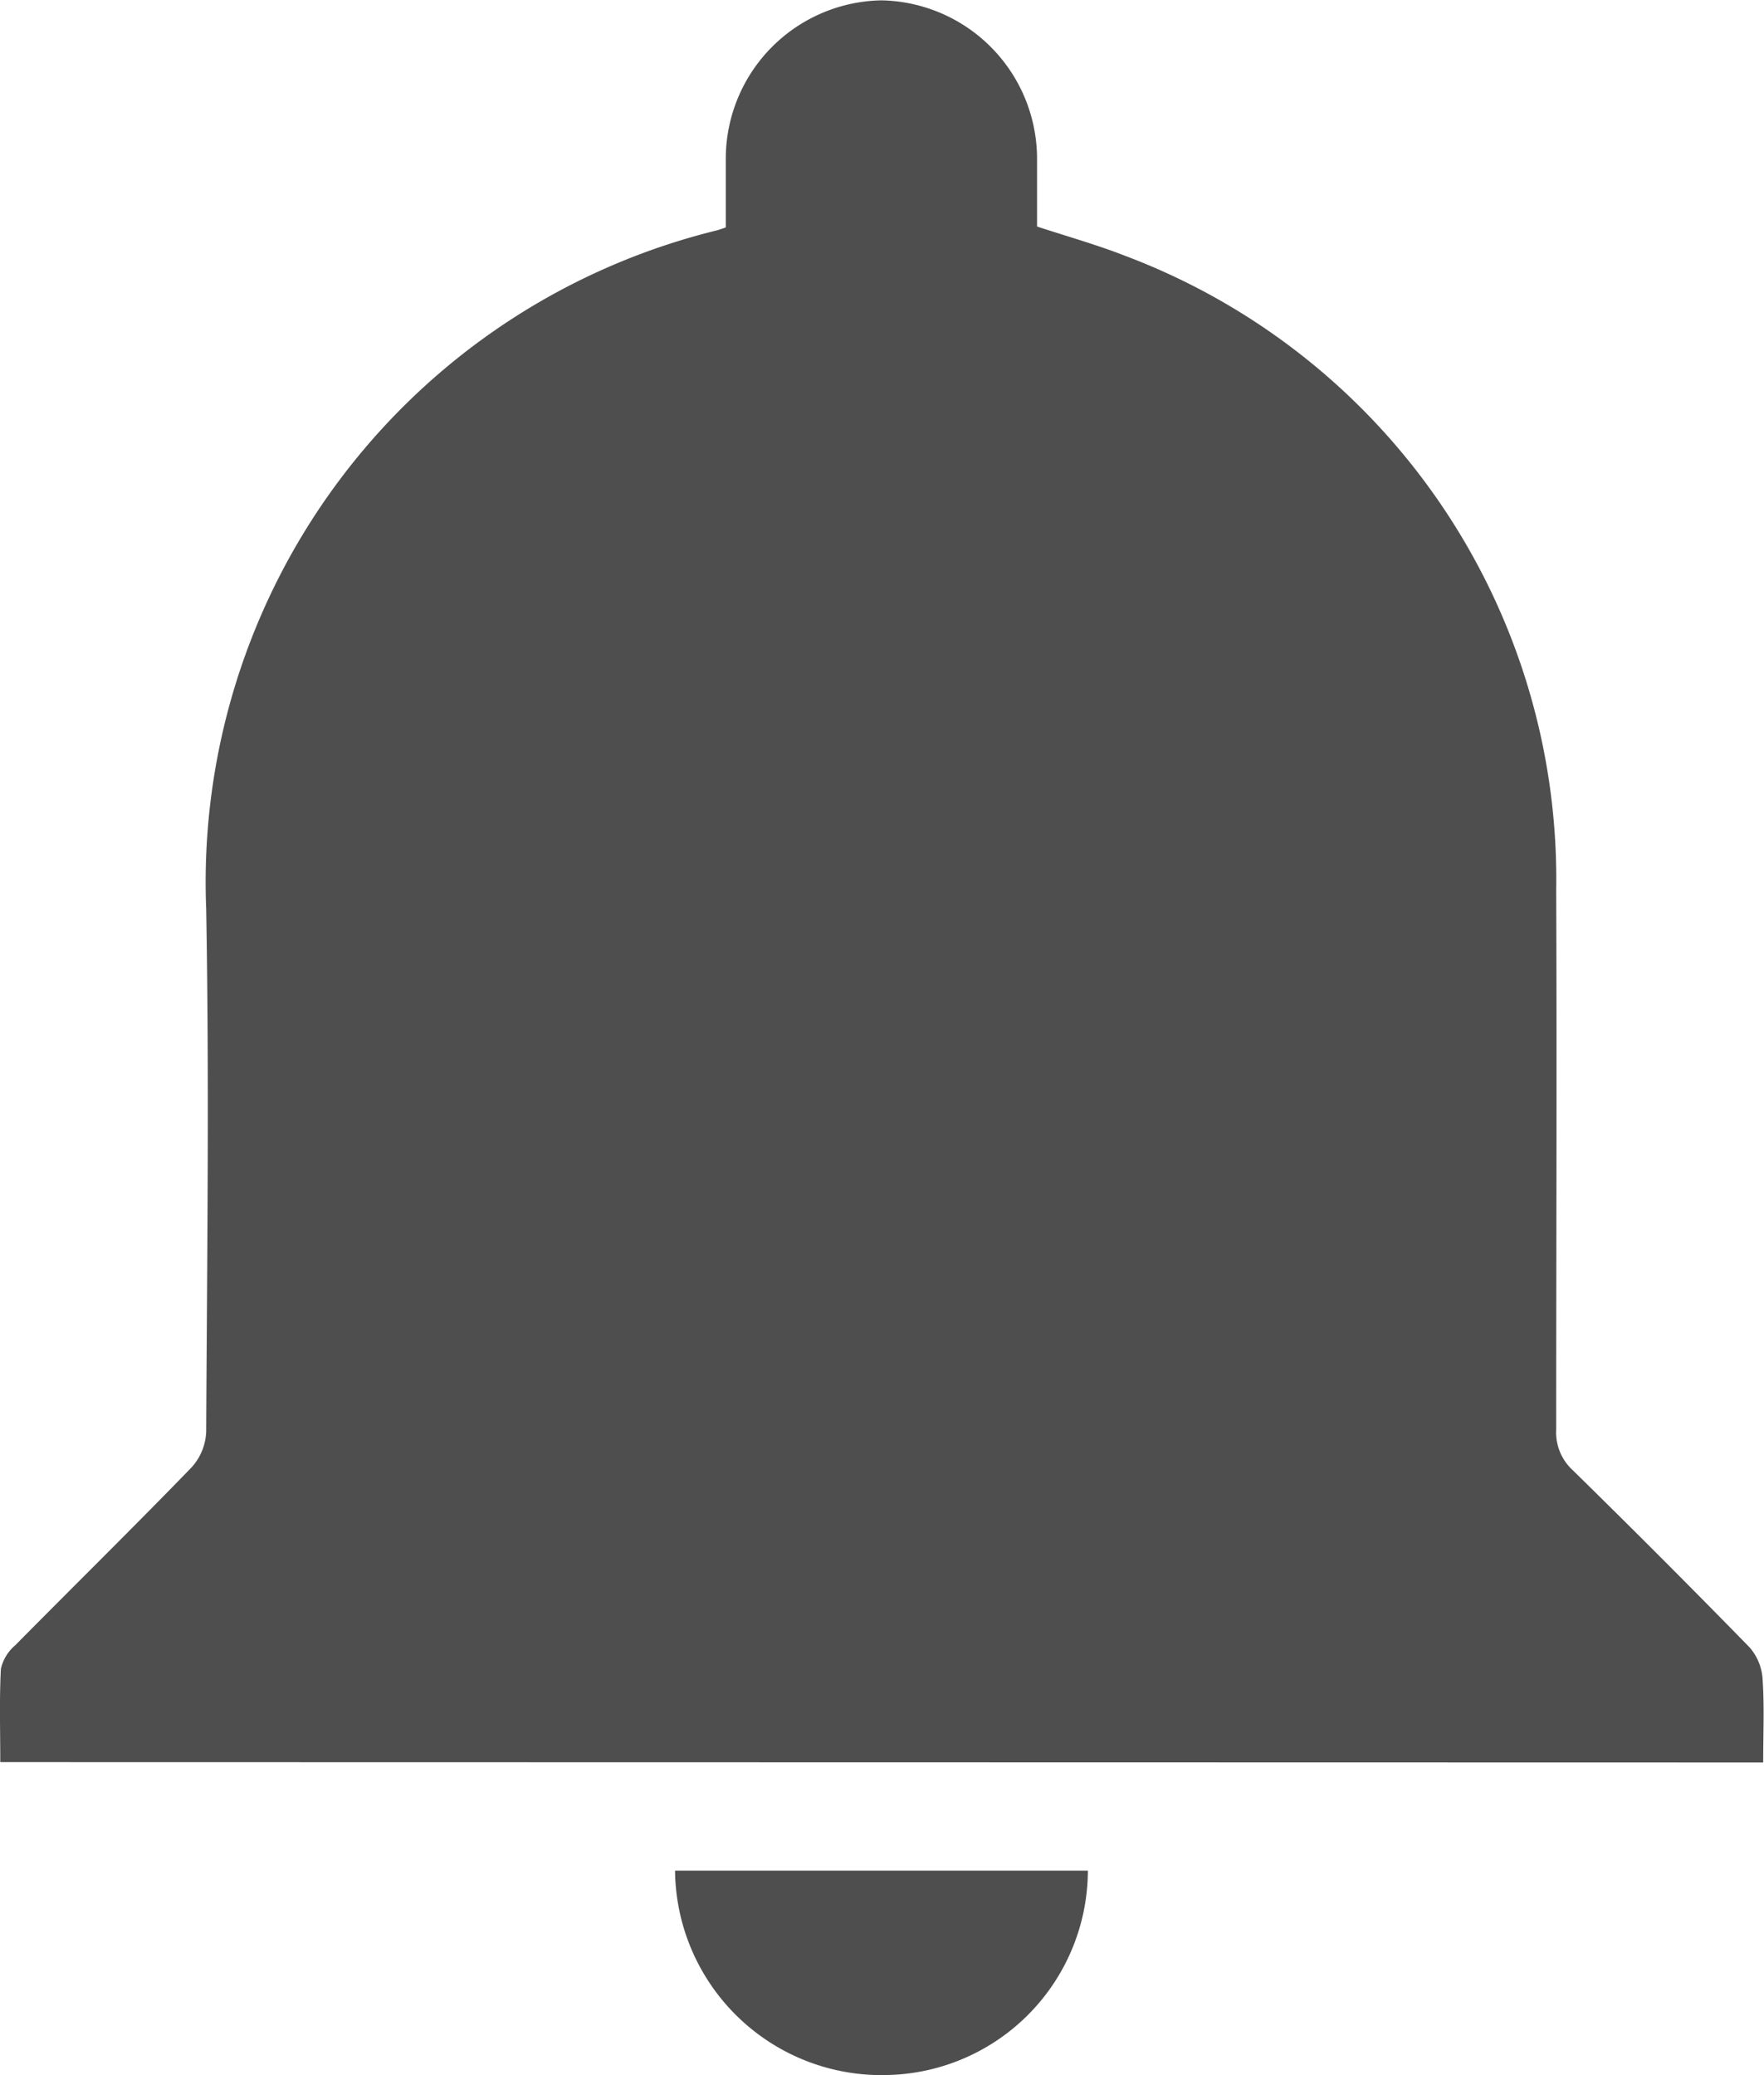 <svg id="Group_189" data-name="Group 189" xmlns="http://www.w3.org/2000/svg" width="19.575" height="23.021" viewBox="0 0 19.575 23.021">
  <path id="Path_161" data-name="Path 161" d="M-2119.937-641.434c0-.357-.011-.7.007-1.036a.484.484,0,0,1,.16-.261c.651-.659,1.313-1.309,1.957-1.974a.624.624,0,0,0,.161-.394c.01-1.934.035-3.869,0-5.8a7.447,7.447,0,0,1,5.666-7.528c.026-.007.051-.016.1-.033,0-.251,0-.511,0-.77a1.758,1.758,0,0,1,1.725-1.749,1.759,1.759,0,0,1,1.729,1.746c0,.251,0,.5,0,.763.331.109.657.2.972.323a7.388,7.388,0,0,1,4.789,7.031c.008,2,0,3.995,0,5.992a.568.568,0,0,0,.181.449q.993.973,1.964,1.967a.589.589,0,0,1,.145.348c.021.3.007.608.007.93Z" transform="translate(2119.94 660.983)" fill="#4e4e4e" fill-rule="evenodd"/>
  <path id="Path_162" data-name="Path 162" d="M-1982.158-291.951a2.274,2.274,0,0,1-2.21,2.267,2.291,2.291,0,0,1-2.371-2.267Z" transform="translate(1994.23 312.704)" fill="#4e4e4e" fill-rule="evenodd"/>
</svg>
